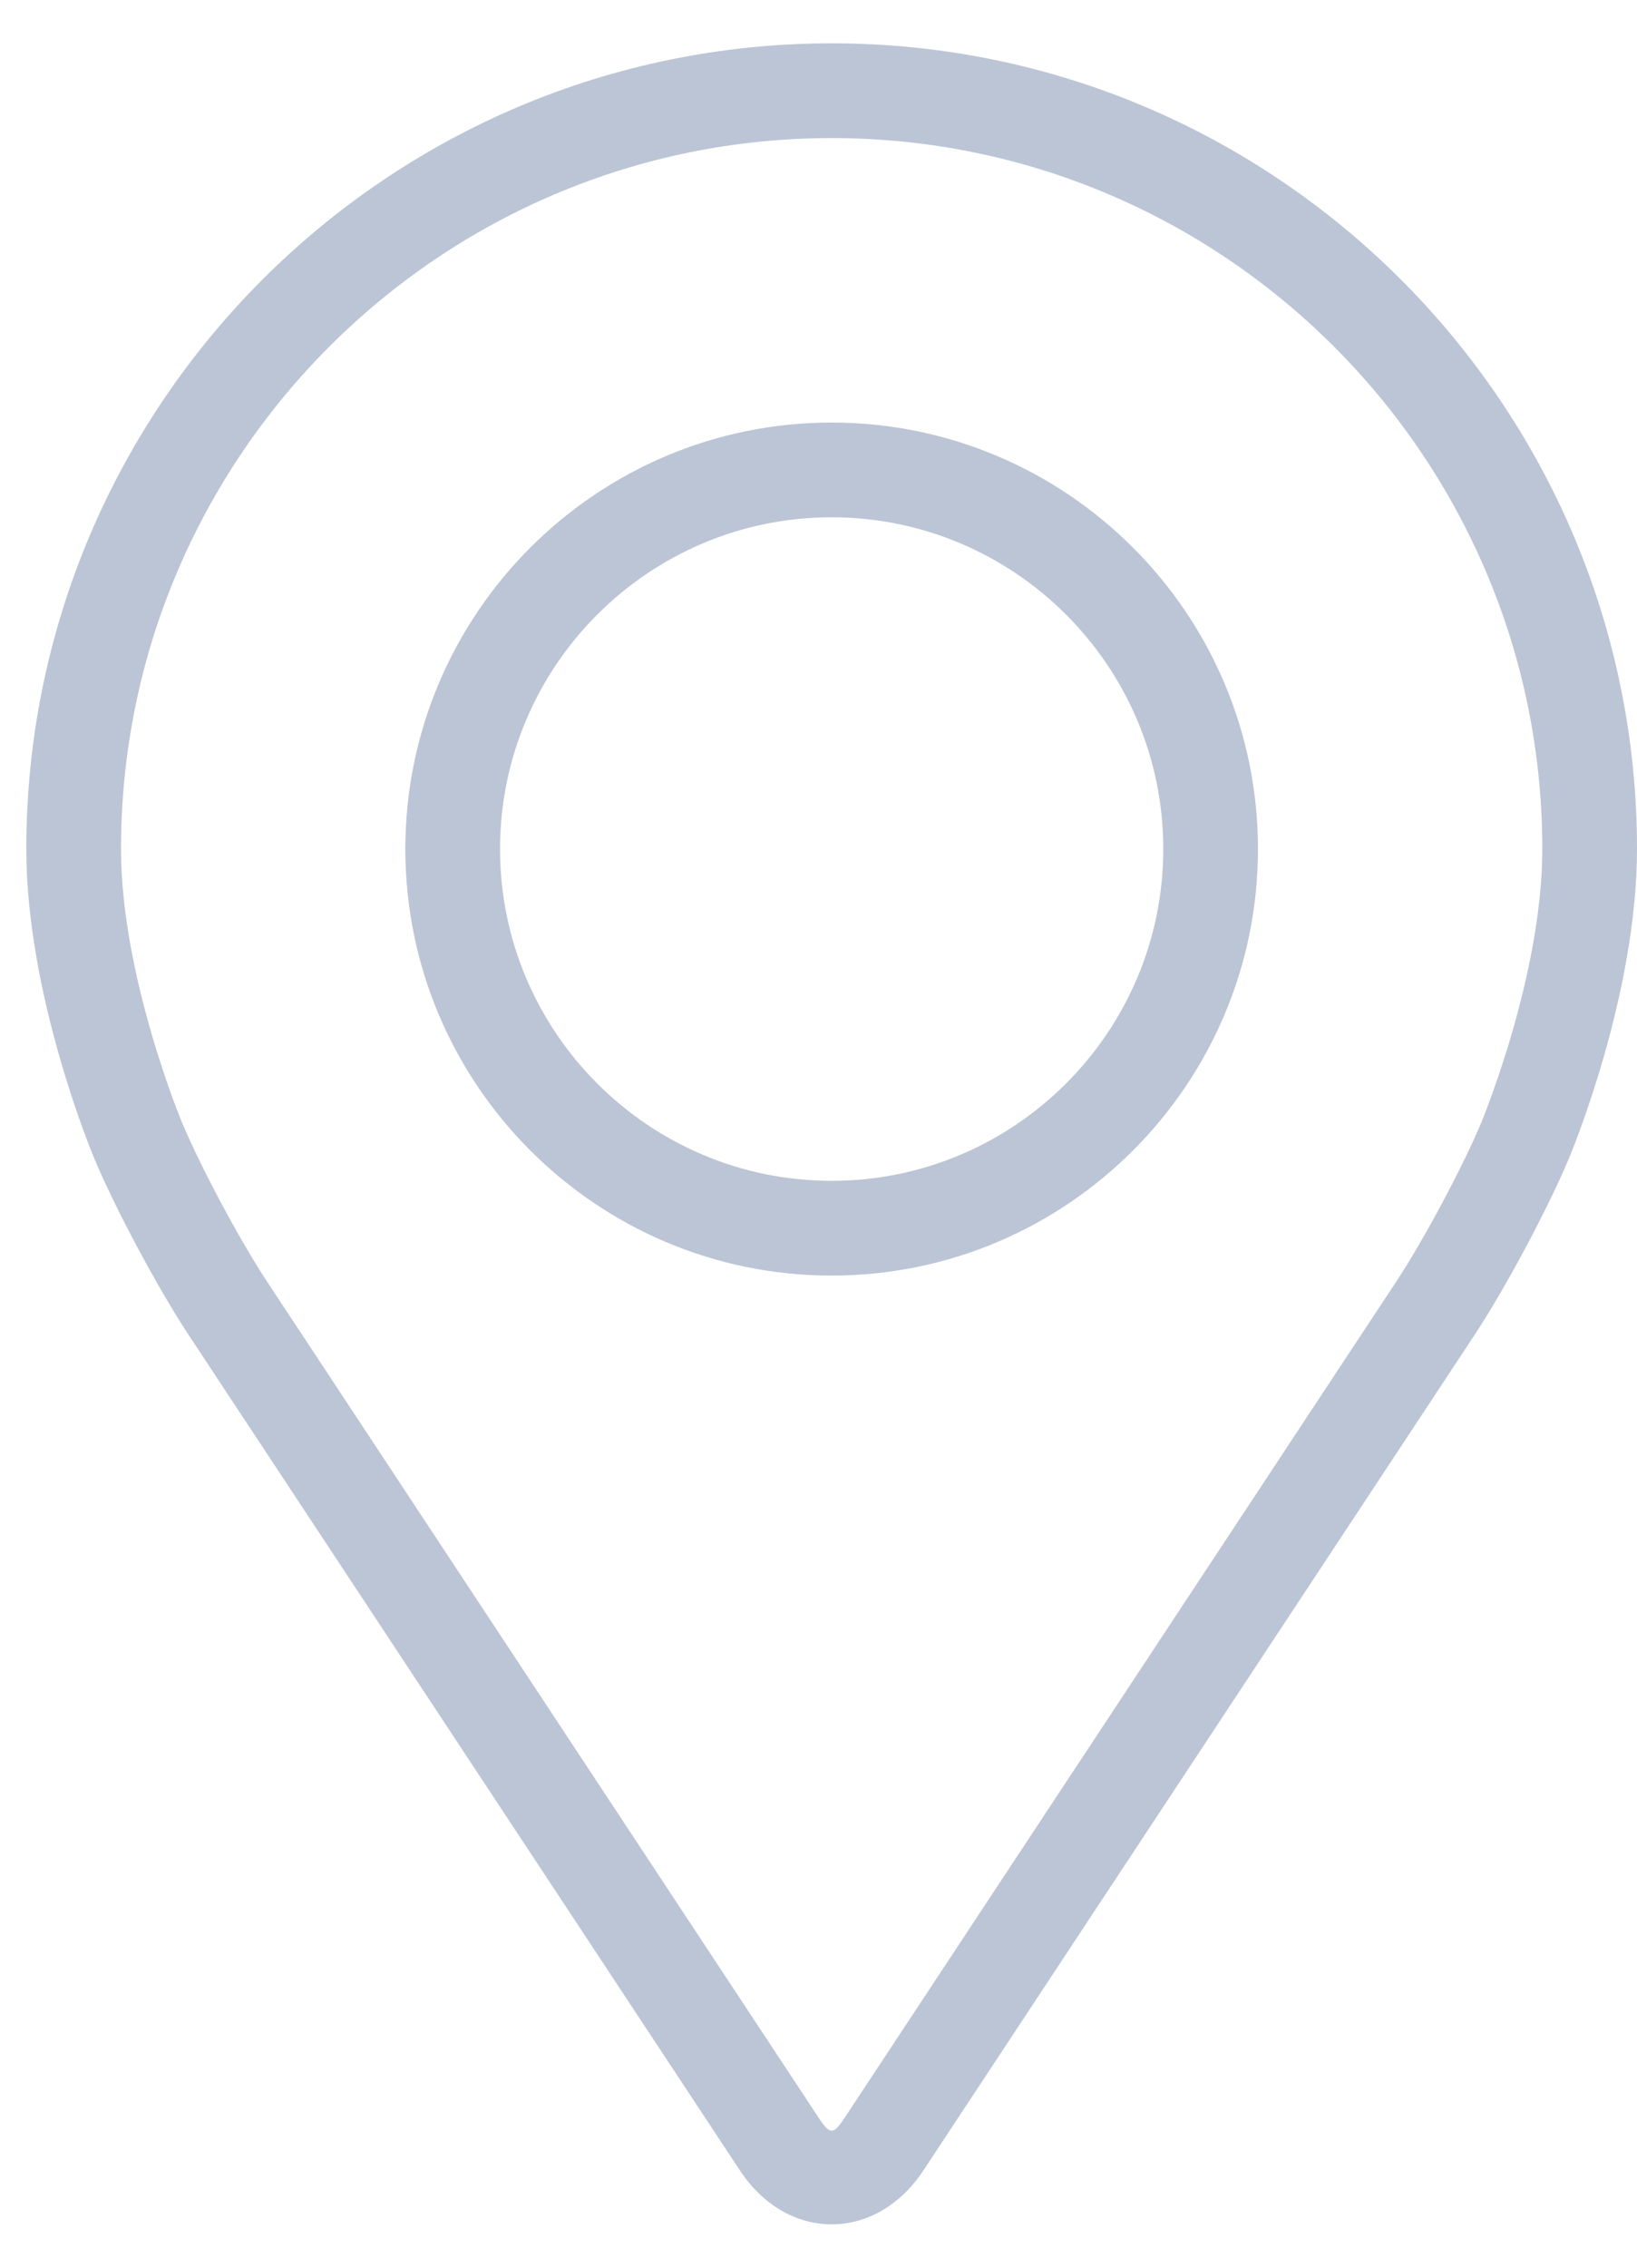 <svg width="13" height="18" viewBox="0 0 13 18" fill="none" xmlns="http://www.w3.org/2000/svg">
<path d="M6.605 0.344C10.131 0.344 13 3.212 13 6.739C13 7.9 12.479 9.149 12.457 9.201C12.289 9.6 11.957 10.22 11.718 10.584L7.333 17.228C7.154 17.5 6.888 17.656 6.605 17.656C6.321 17.656 6.055 17.5 5.876 17.228L1.49 10.584C1.251 10.22 0.919 9.6 0.751 9.201C0.729 9.149 0.209 7.9 0.209 6.739C0.209 3.212 3.078 0.344 6.605 0.344ZM1.445 8.909C1.595 9.267 1.904 9.844 2.119 10.17L6.504 16.814C6.591 16.945 6.618 16.945 6.705 16.814L11.09 10.17C11.305 9.844 11.614 9.267 11.764 8.909C11.77 8.893 12.248 7.744 12.248 6.739C12.248 3.627 9.716 1.096 6.605 1.096C3.493 1.096 0.961 3.627 0.961 6.739C0.961 7.746 1.44 8.898 1.445 8.909Z" fill="#BBC5D5"/>
<path d="M6.604 3.354C8.472 3.354 9.99 4.873 9.99 6.739C9.99 8.606 8.472 10.125 6.604 10.125C4.737 10.125 3.219 8.606 3.219 6.739C3.219 4.873 4.737 3.354 6.604 3.354ZM6.604 9.373C8.056 9.373 9.238 8.192 9.238 6.739C9.238 5.287 8.056 4.106 6.604 4.106C5.153 4.106 3.971 5.287 3.971 6.739C3.971 8.192 5.153 9.373 6.604 9.373Z" fill="#BBC5D5"/>
</svg>
